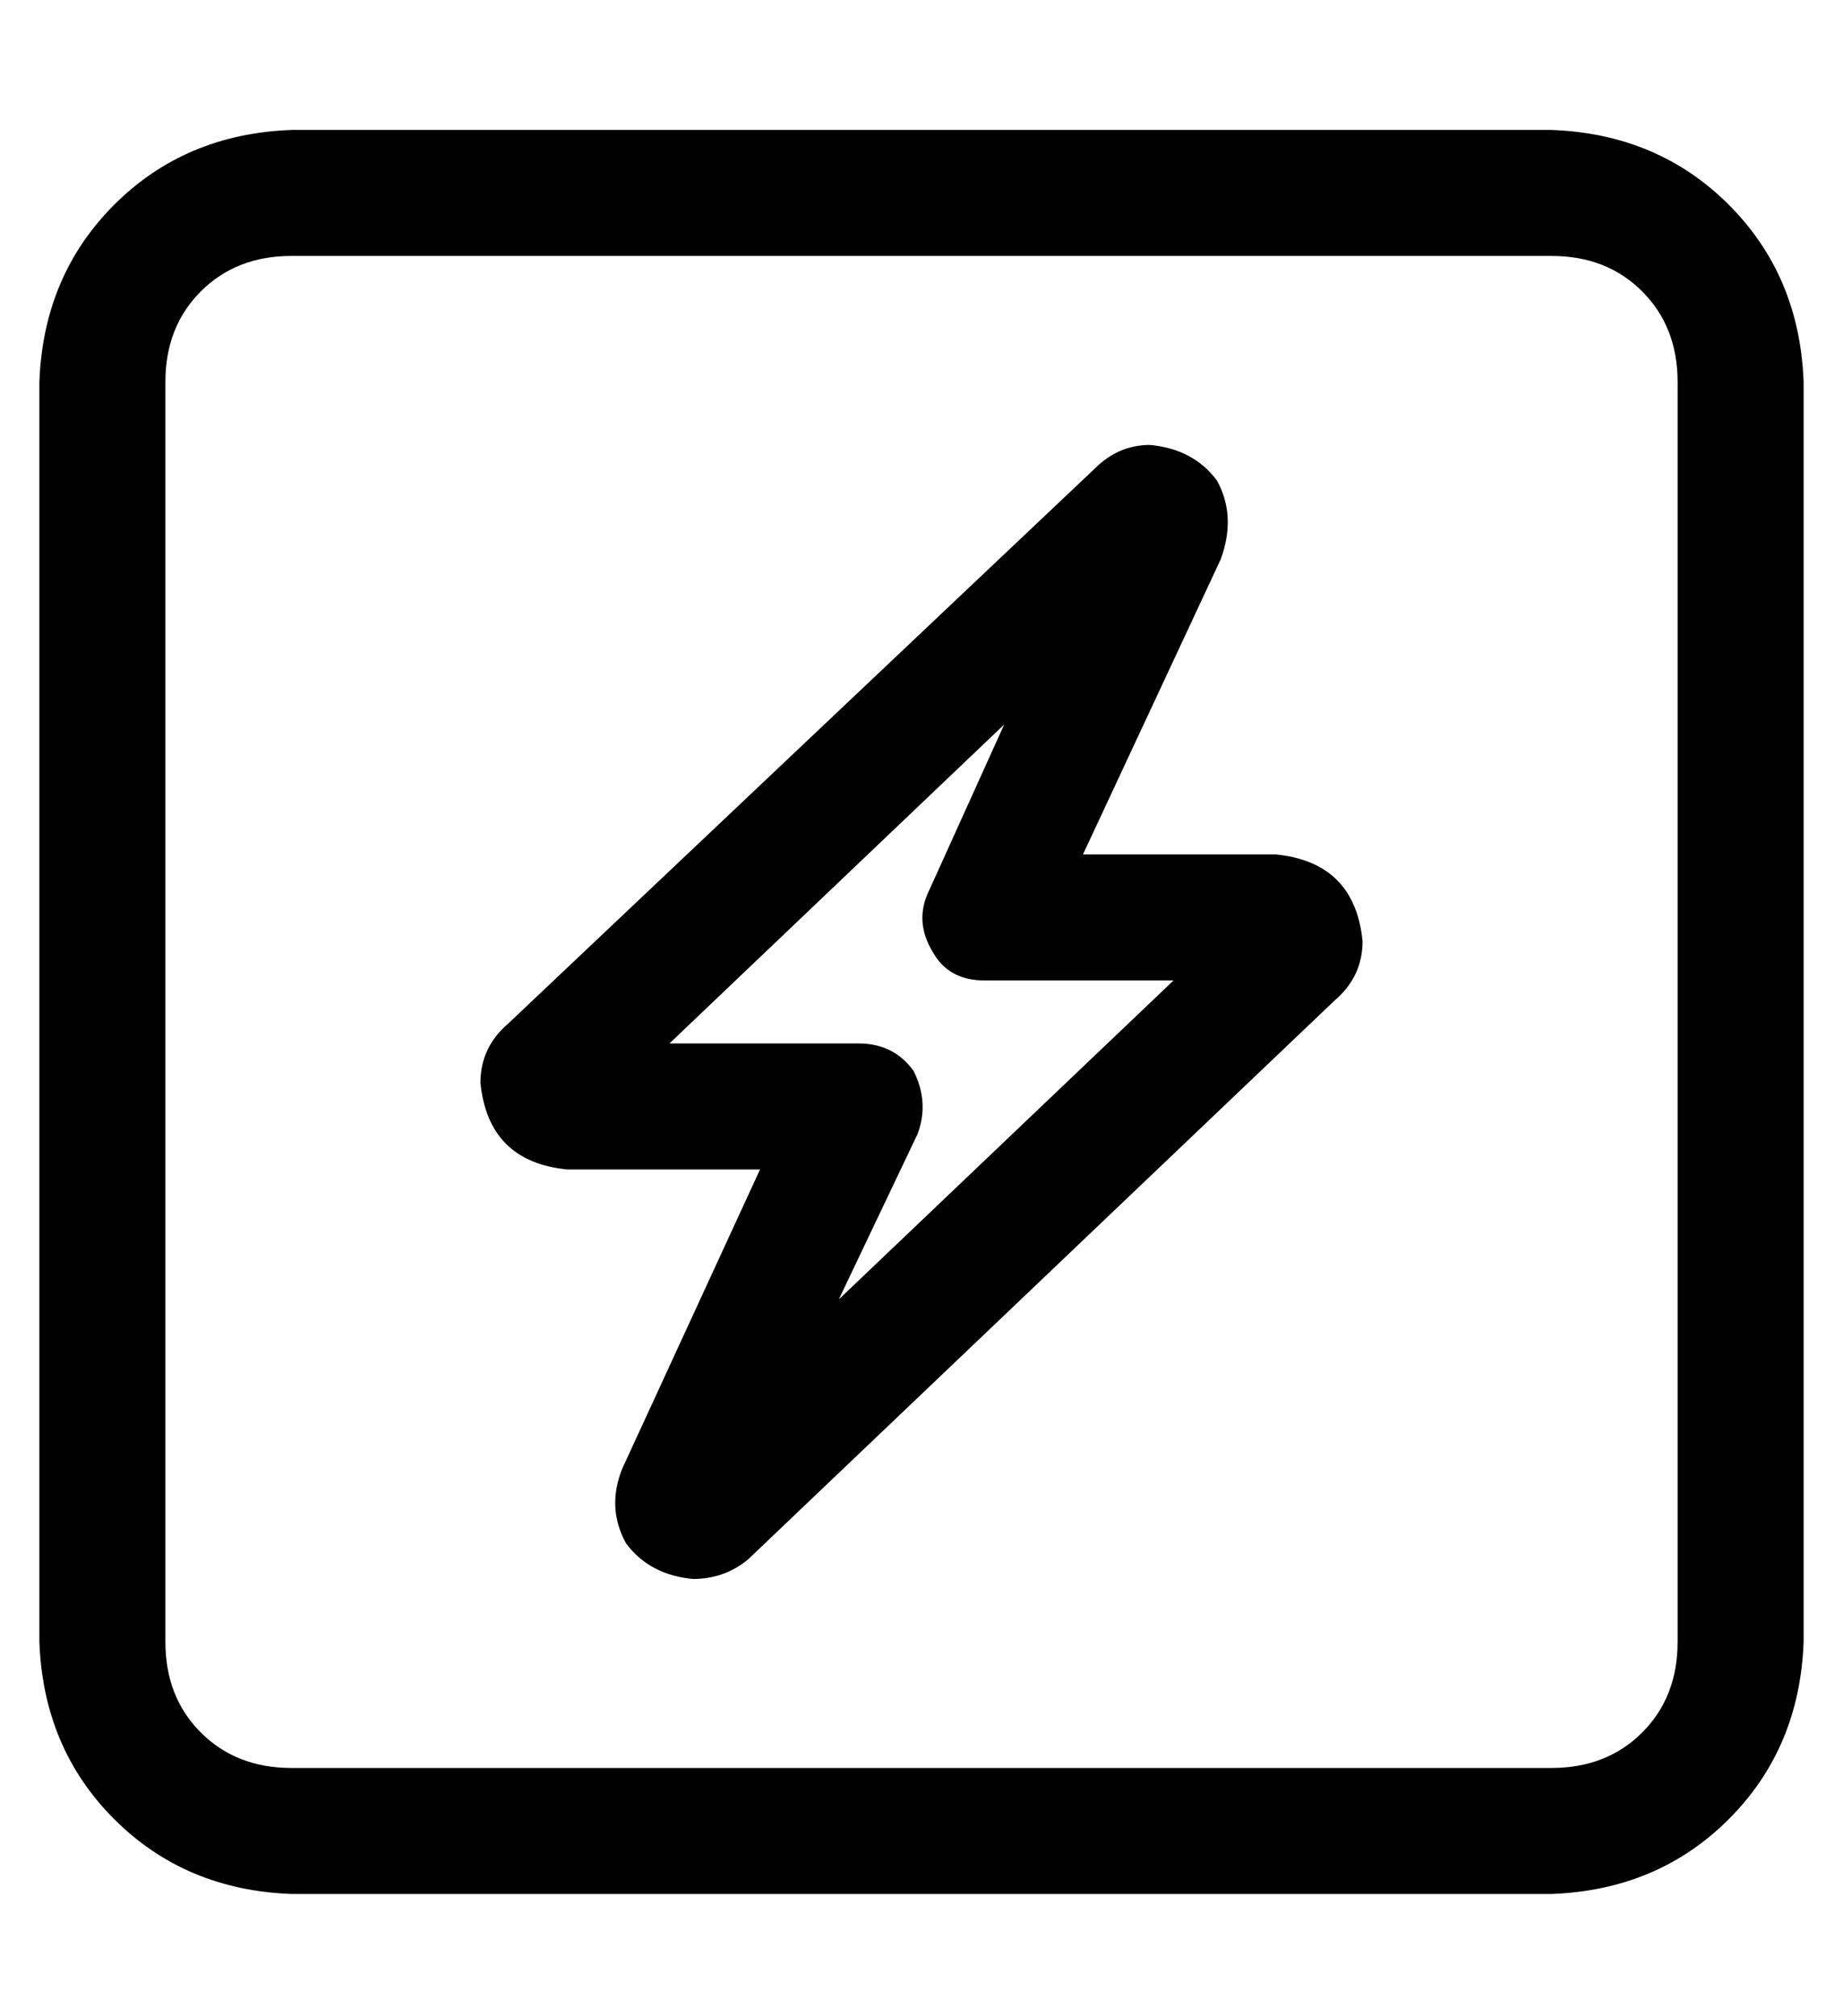 <?xml version="1.0" standalone="no"?>
<!DOCTYPE svg PUBLIC "-//W3C//DTD SVG 1.1//EN" "http://www.w3.org/Graphics/SVG/1.1/DTD/svg11.dtd" >
<svg xmlns="http://www.w3.org/2000/svg" xmlns:xlink="http://www.w3.org/1999/xlink" version="1.1" viewBox="-10 -40 468 512">
   <path fill="currentColor"
d="M64 25q-14 0 -23 9v0v0q-9 9 -9 23v320v0q0 14 9 23t23 9h320v0q14 0 23 -9t9 -23v-320v0q0 -14 -9 -23t-23 -9h-320v0zM0 57q1 -27 19 -45v0v0q18 -18 45 -19h320v0q27 1 45 19t19 45v320v0q-1 27 -19 45t-45 19h-320v0q-27 -1 -45 -19t-19 -45v-320v0zM160 225h48h-48
h48q9 0 14 7q4 8 1 16l-20 42v0l85 -81v0h-48v0q-9 0 -13 -7q-5 -8 -1 -16l19 -42v0l-85 81v0zM282 73q11 1 17 9v0v0q5 9 1 20l-35 75v0h49v0q20 2 22 22q0 9 -7 15l-149 142v0q-6 5 -14 5q-11 -1 -17 -9q-5 -9 -1 -19l35 -76v0h-49v0q-20 -2 -22 -22q0 -9 7 -15l149 -141
v0q6 -6 14 -6v0z" />
</svg>
